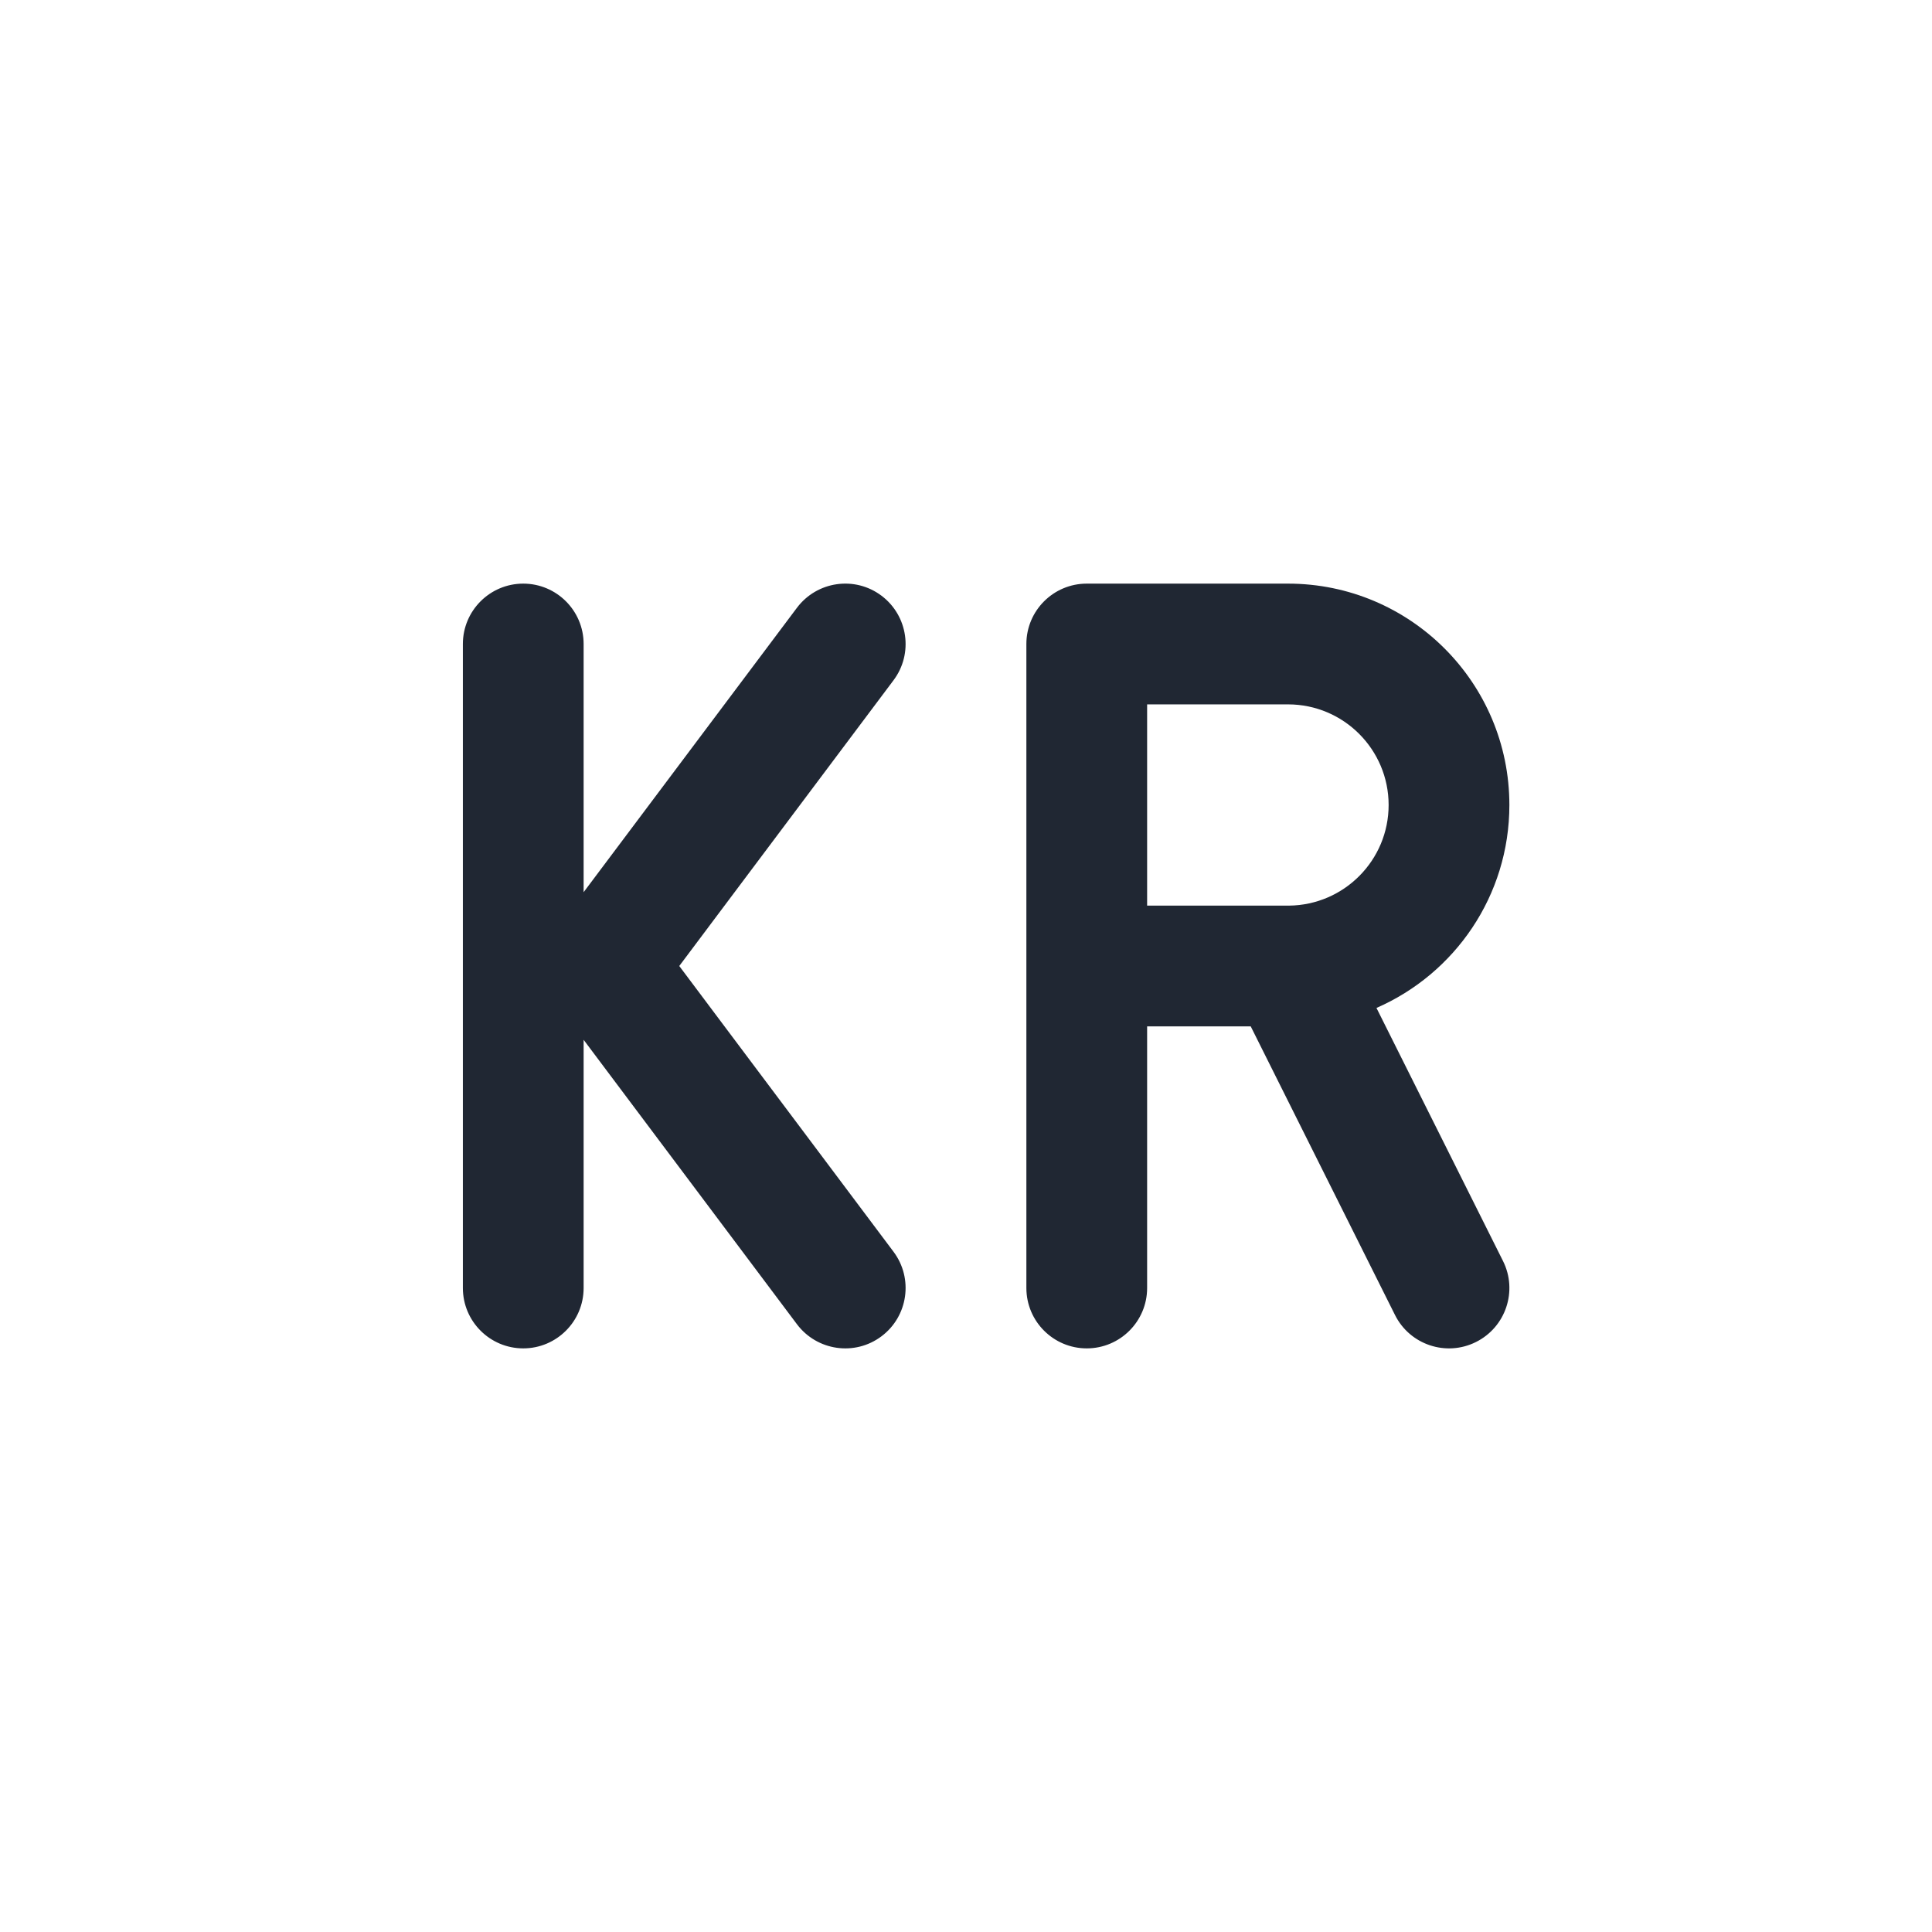 <svg width="24" height="24" viewBox="0 0 24 24" fill="none" xmlns="http://www.w3.org/2000/svg">
<path fill-rule="evenodd" clip-rule="evenodd" d="M10.95 7.4C11.281 7.649 11.348 8.119 11.1 8.45L8.438 12L11.1 15.55C11.348 15.881 11.281 16.352 10.95 16.6C10.619 16.849 10.149 16.781 9.9 16.45L7.25 12.917V16C7.25 16.414 6.914 16.75 6.5 16.75C6.086 16.75 5.75 16.414 5.75 16V8C5.75 7.586 6.086 7.25 6.5 7.25C6.914 7.25 7.25 7.586 7.25 8V11.083L9.9 7.55C10.149 7.219 10.619 7.151 10.95 7.4ZM12.75 8C12.75 7.586 13.086 7.25 13.5 7.25H16C17.519 7.25 18.75 8.481 18.75 10C18.75 11.128 18.071 12.097 17.099 12.521L18.671 15.665C18.856 16.035 18.706 16.486 18.335 16.671C17.965 16.856 17.514 16.706 17.329 16.335L15.537 12.75H14.25V16C14.25 16.414 13.914 16.75 13.5 16.75C13.086 16.75 12.75 16.414 12.75 16V8ZM17.25 10C17.25 10.686 16.697 11.243 16.012 11.25C16.003 11.25 15.993 11.25 15.984 11.25H14.25V8.75H16C16.69 8.75 17.25 9.31 17.25 10Z" fill="#202733"/>
</svg>

